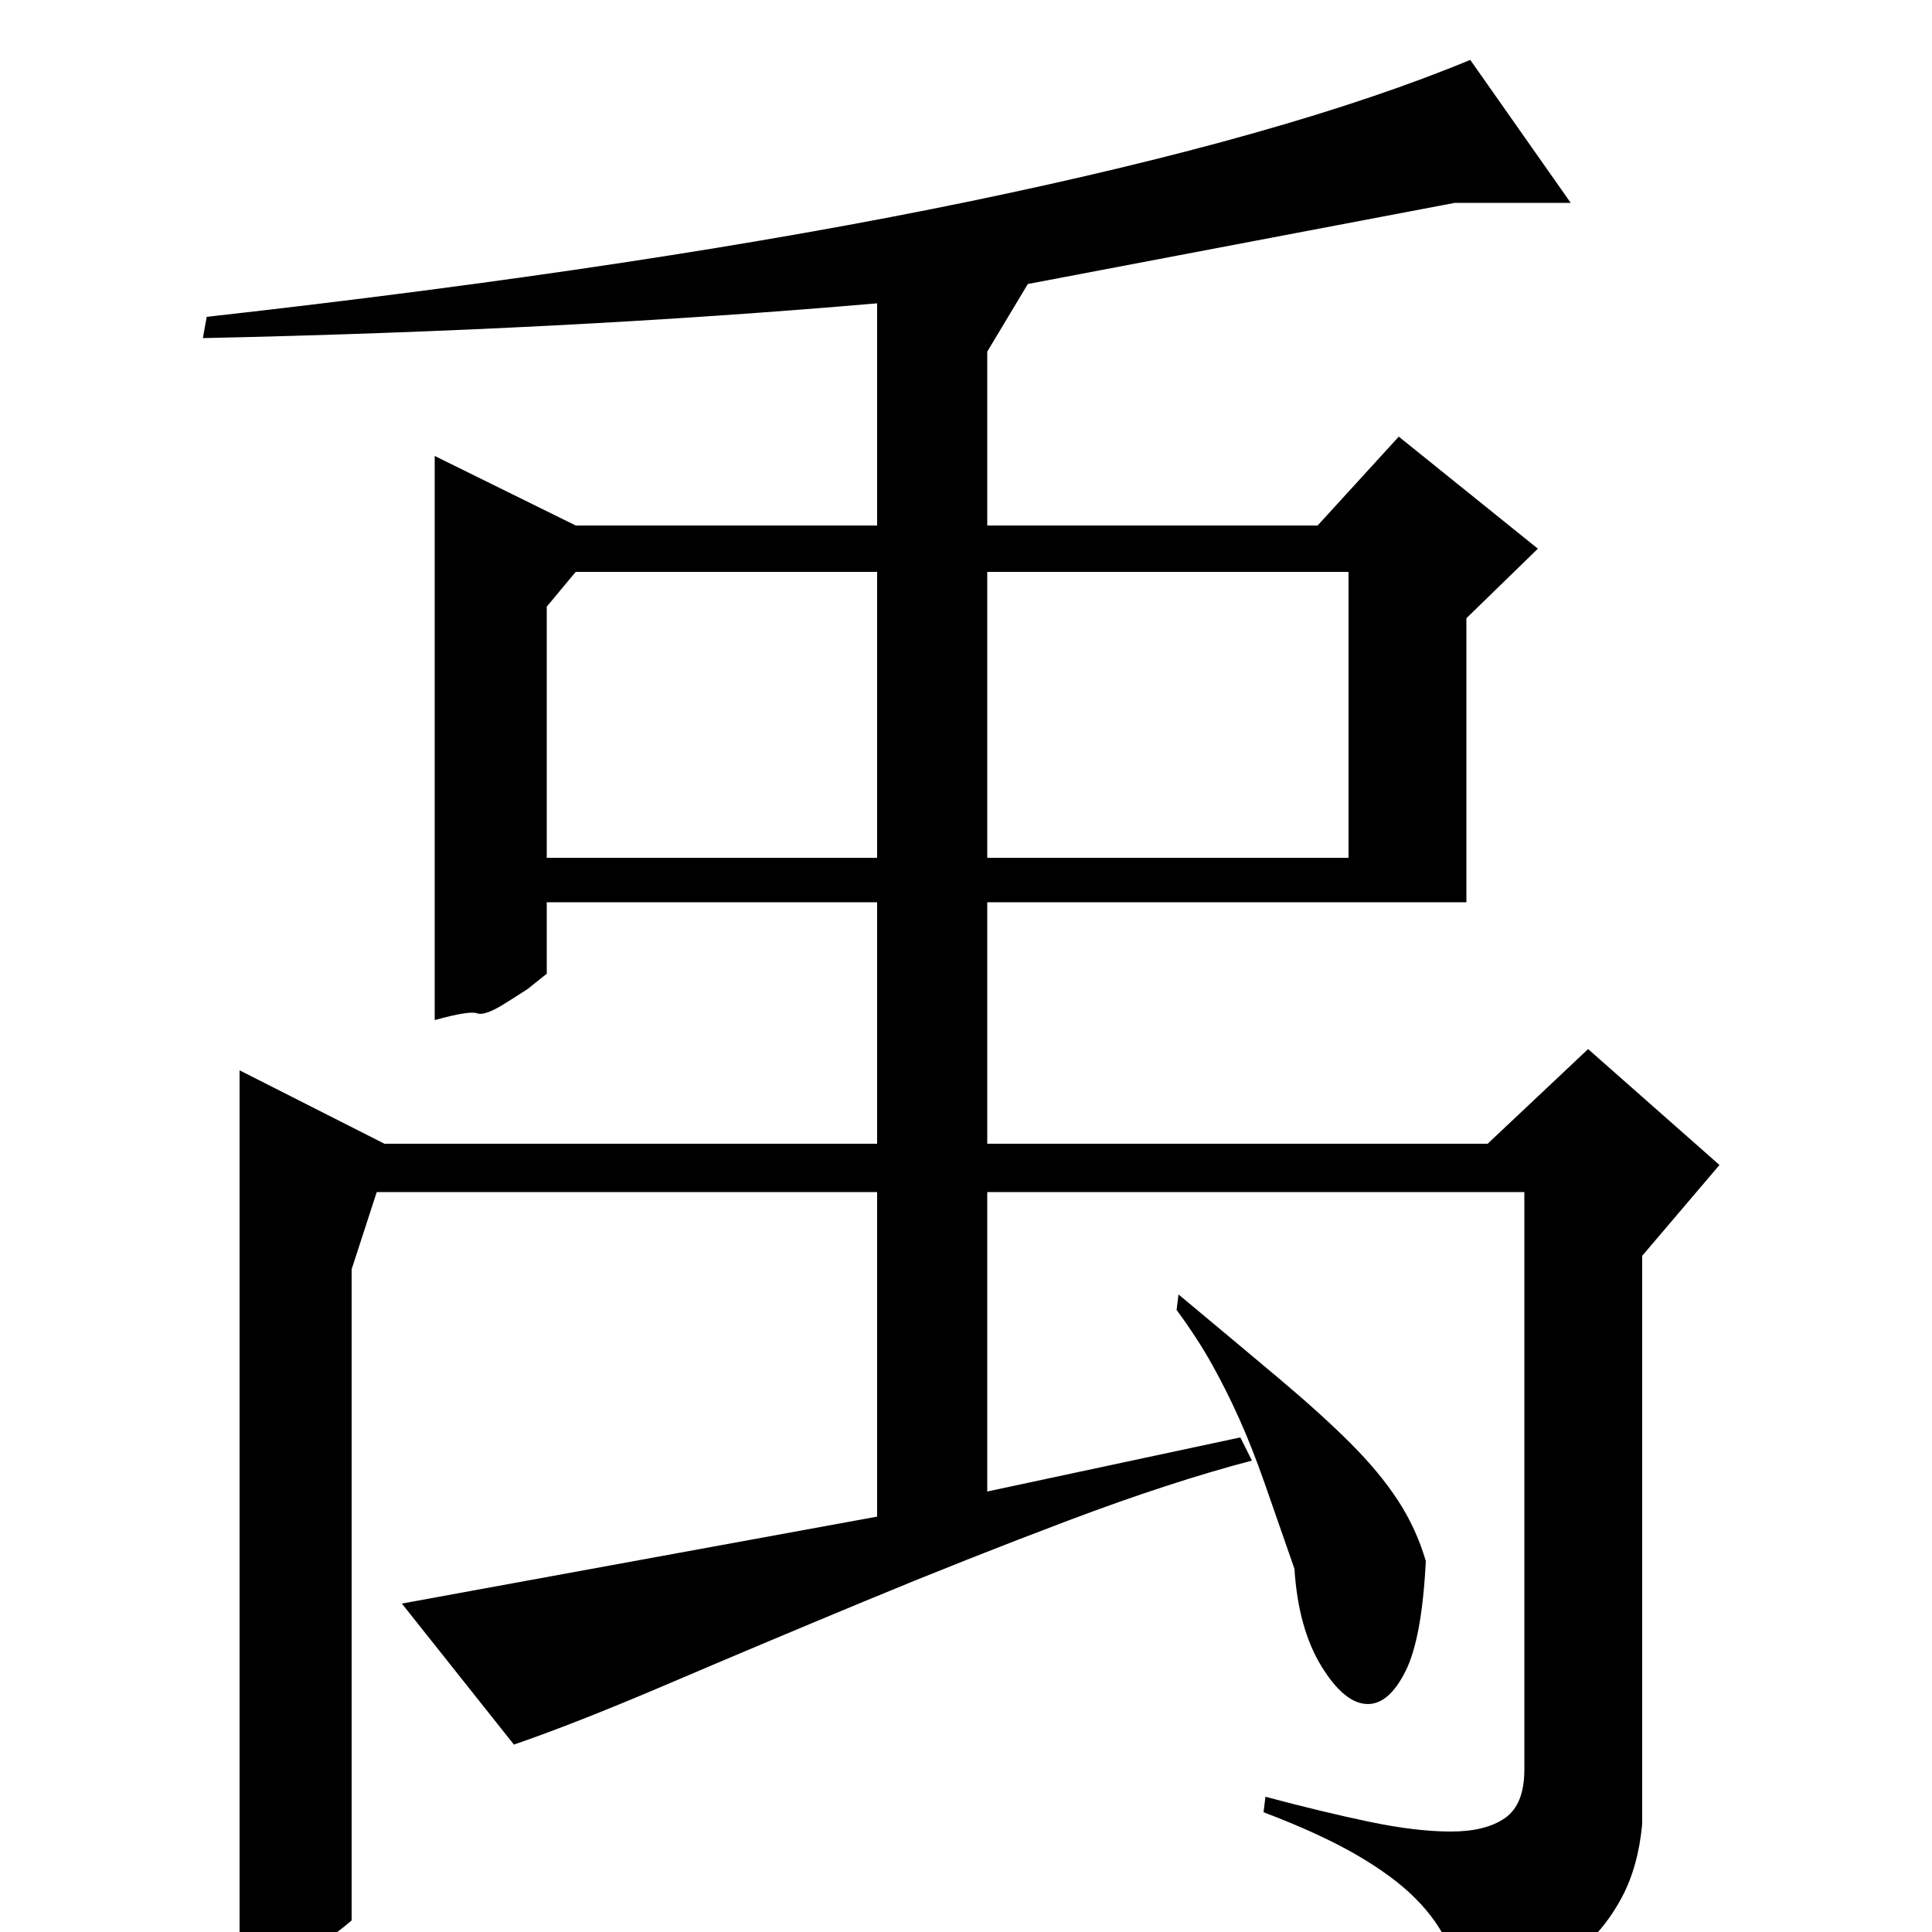 <?xml version="1.0" standalone="no"?>
<!DOCTYPE svg PUBLIC "-//W3C//DTD SVG 1.1//EN" "http://www.w3.org/Graphics/SVG/1.1/DTD/svg11.dtd" >
<svg xmlns="http://www.w3.org/2000/svg" xmlns:xlink="http://www.w3.org/1999/xlink" version="1.1" viewBox="0 -200 1000 1000">
  <g transform="matrix(1 0 0 -1 0 800)">
   <path fill="currentColor"
d="M532 853l-21 -35v-90h171l42 46l72 -58l-37 -36v-147h-248v-125h259l52 49l68 -60l-40 -47v-294q-2 -22 -10.5 -38t-21.5 -27t-28.5 -17t-31.5 -7q-3 14 -8.5 26.5t-17 24t-30.5 22.5t-48 22l1 8q30 -8 54 -13t42 -5t28 7t10 25v299h-278v-155l131 28l6 -12
q-42 -11 -95 -31t-106 -42t-101 -42.5t-80 -31.5l-58 73l246 45v168h-259l-13 -40v-337q-25 -22 -58 -25v465l75 -38h255v125h-171v-37l-10 -8t-11 -7t-15 -5.5t-22 -3.5v292l73 -36h156v115q-162 -14 -349 -18l2 11q232 26 396 60t258 73l52 -74h-60zM511 556h187v148h-187
v-148zM283 686v-130h171v148h-156zM670 188q-9 26 -15.5 44.5t-13 33t-14 28t-18.5 28.5l1 8q30 -25 52 -43.5t37 -33.5t24.5 -29.5t14.5 -31.5q-2 -40 -10.5 -57t-19.5 -17q-12 0 -24 19.5t-14 50.5z" />
  </g>

</svg>
